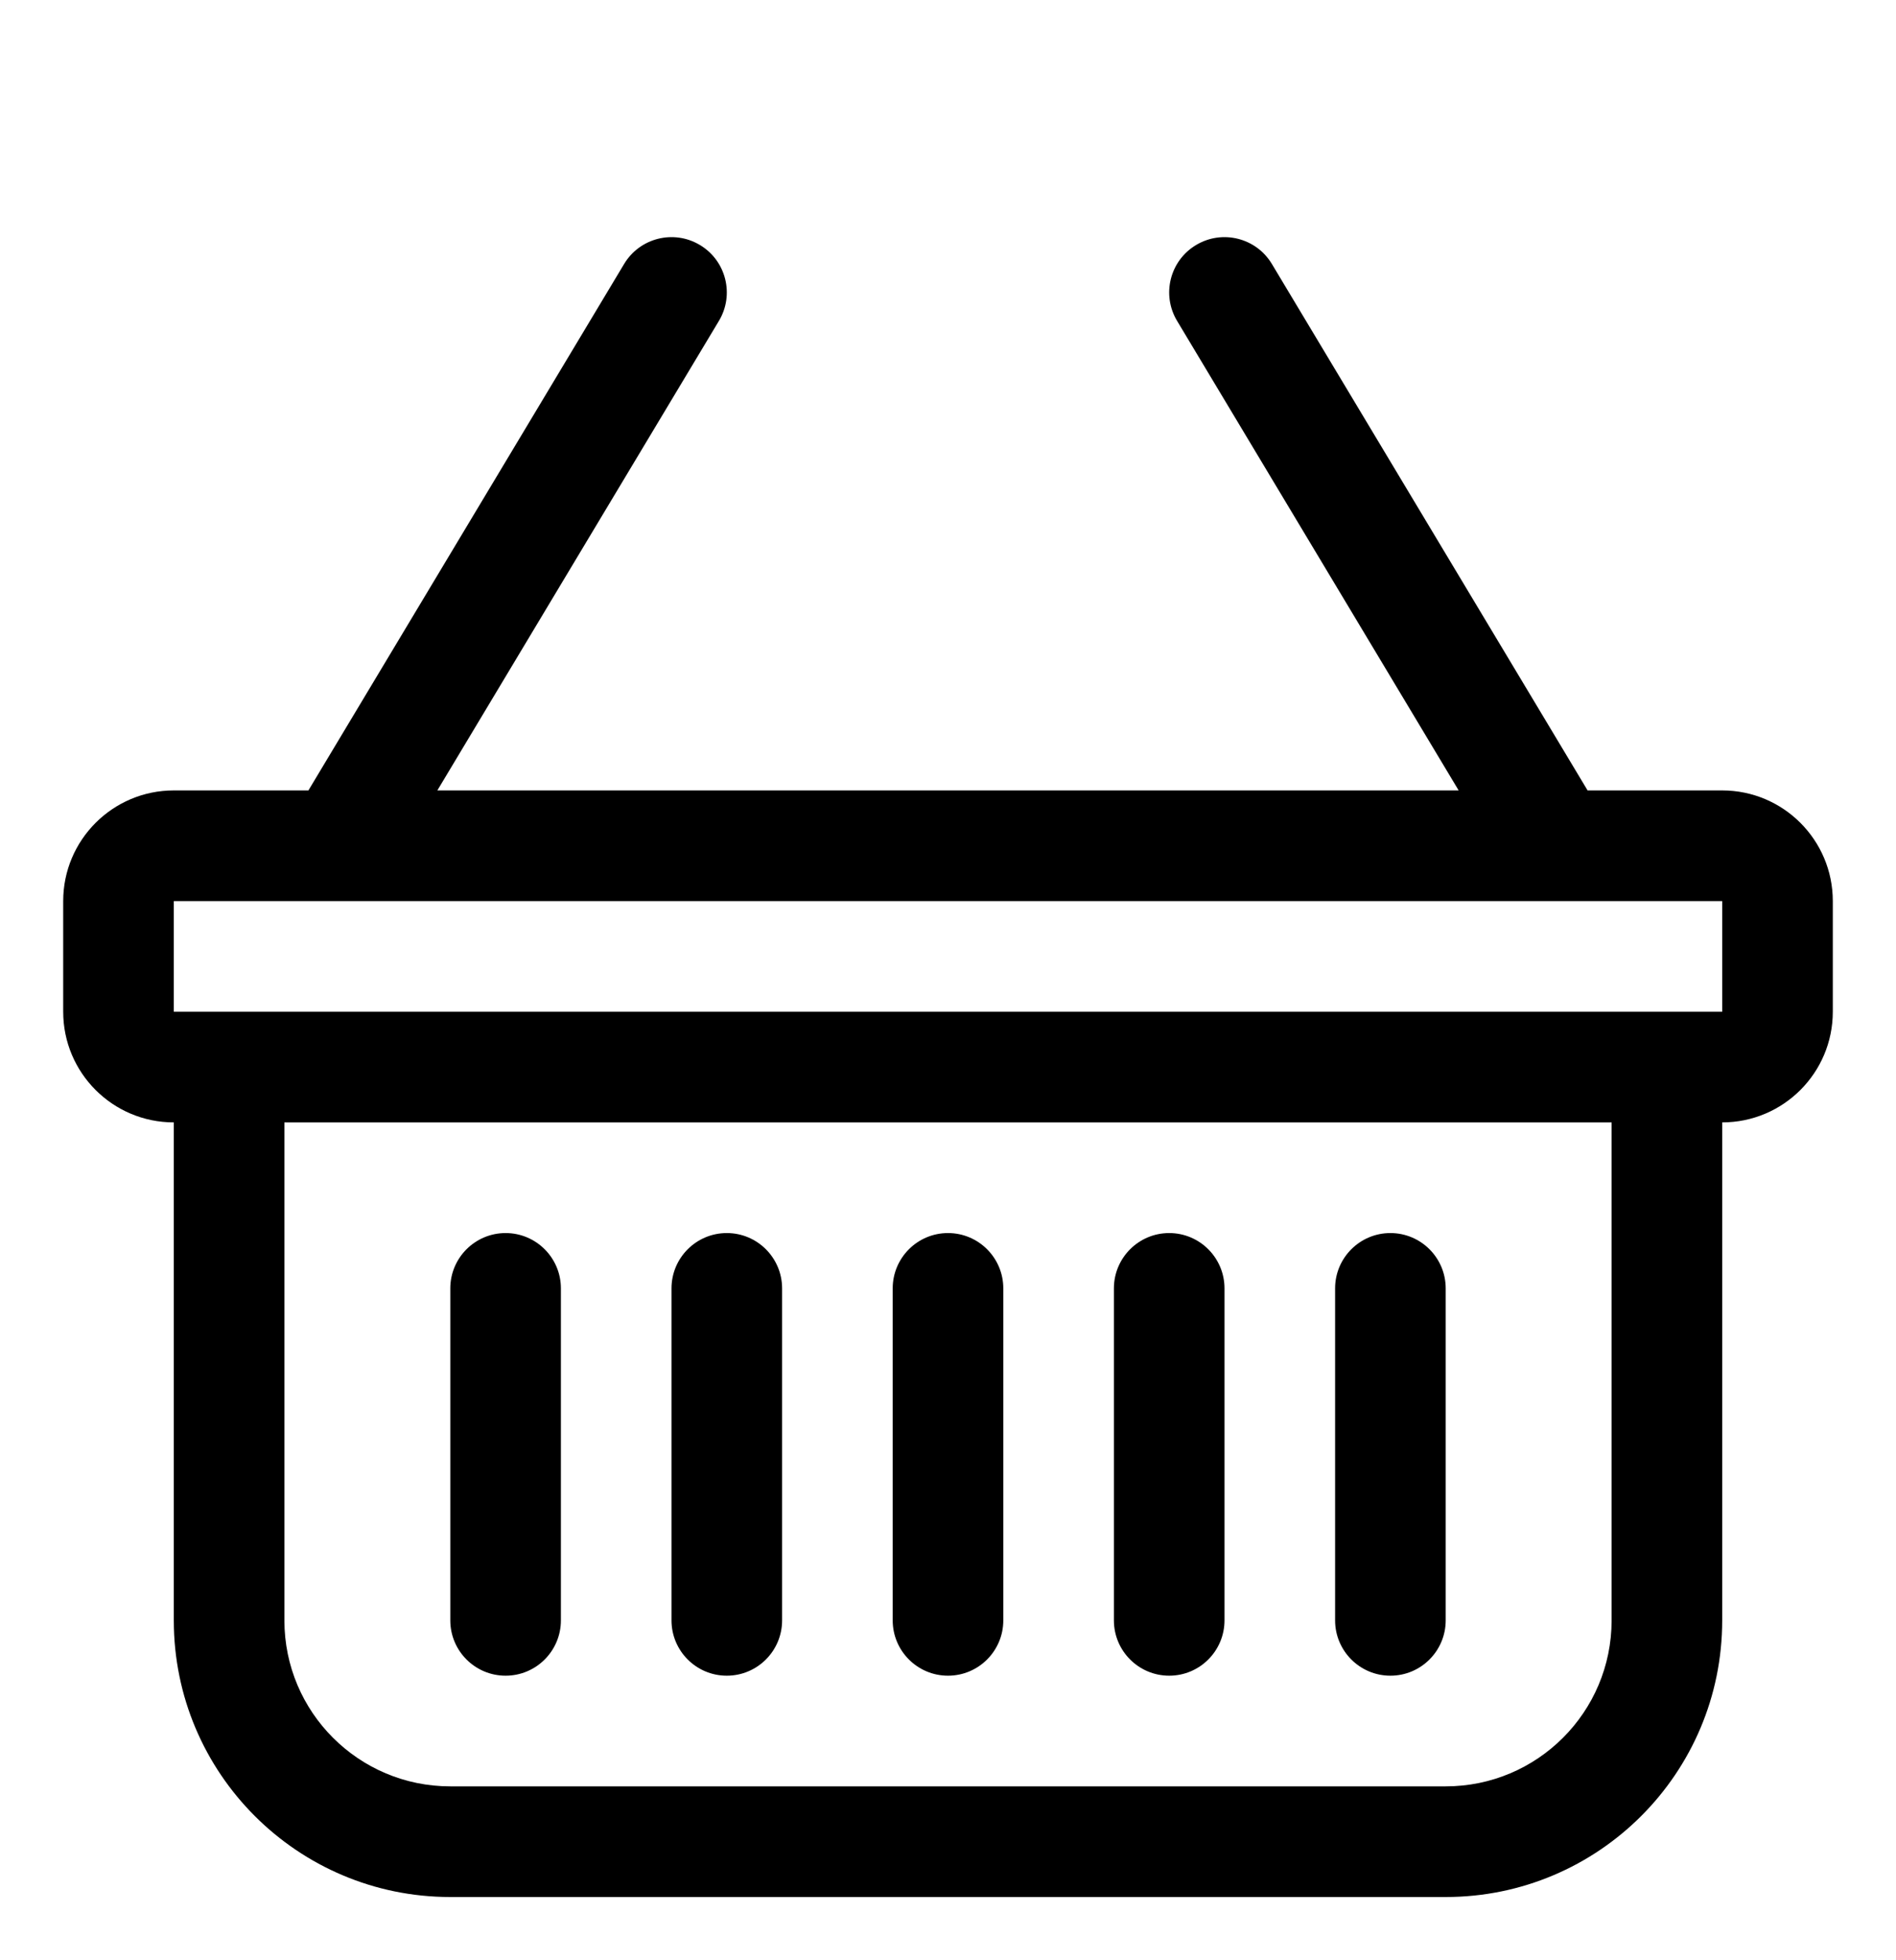 <svg width="30" height="31" viewBox="0 0 30 31" fill="none" xmlns="http://www.w3.org/2000/svg">
<path d="M11.075 3.875C11.49 4.123 11.624 4.661 11.375 5.075L6.92 12.5H23.08L18.625 5.075C18.376 4.661 18.51 4.123 18.925 3.875C19.339 3.626 19.877 3.761 20.125 4.175L25.12 12.5H27.25C28.216 12.5 29 13.284 29 14.25V16C29 16.967 28.216 17.75 27.25 17.75V25.626C27.25 28.042 25.291 30 22.875 30H7.125C4.709 30 2.75 28.042 2.75 25.626V17.75C1.784 17.75 1 16.967 1 16V14.25C1 13.284 1.784 12.5 2.75 12.5H4.88L9.875 4.175C10.123 3.761 10.661 3.626 11.075 3.875ZM4.5 17.75V25.626C4.5 27.075 5.675 28.25 7.125 28.25H22.875C24.325 28.25 25.5 27.075 25.5 25.626V17.75H4.5ZM2.75 14.25V16H27.25V14.25H2.75ZM8 19.5C8.483 19.5 8.875 19.892 8.875 20.375V25.625C8.875 26.108 8.483 26.5 8 26.5C7.517 26.5 7.125 26.108 7.125 25.625V20.375C7.125 19.892 7.517 19.5 8 19.5ZM11.5 19.5C11.983 19.5 12.375 19.892 12.375 20.375V25.625C12.375 26.108 11.983 26.5 11.5 26.5C11.017 26.5 10.625 26.108 10.625 25.625V20.375C10.625 19.892 11.017 19.5 11.5 19.5ZM15 19.5C15.483 19.5 15.875 19.892 15.875 20.375V25.625C15.875 26.108 15.483 26.5 15 26.5C14.517 26.5 14.125 26.108 14.125 25.625V20.375C14.125 19.892 14.517 19.5 15 19.5ZM18.5 19.5C18.983 19.5 19.375 19.892 19.375 20.375V25.625C19.375 26.108 18.983 26.5 18.5 26.5C18.017 26.5 17.625 26.108 17.625 25.625V20.375C17.625 19.892 18.017 19.5 18.5 19.5ZM22 19.5C22.483 19.5 22.875 19.892 22.875 20.375V25.625C22.875 26.108 22.483 26.5 22 26.5C21.517 26.5 21.125 26.108 21.125 25.625V20.375C21.125 19.892 21.517 19.5 22 19.5Z" fill="black"/>
</svg>
